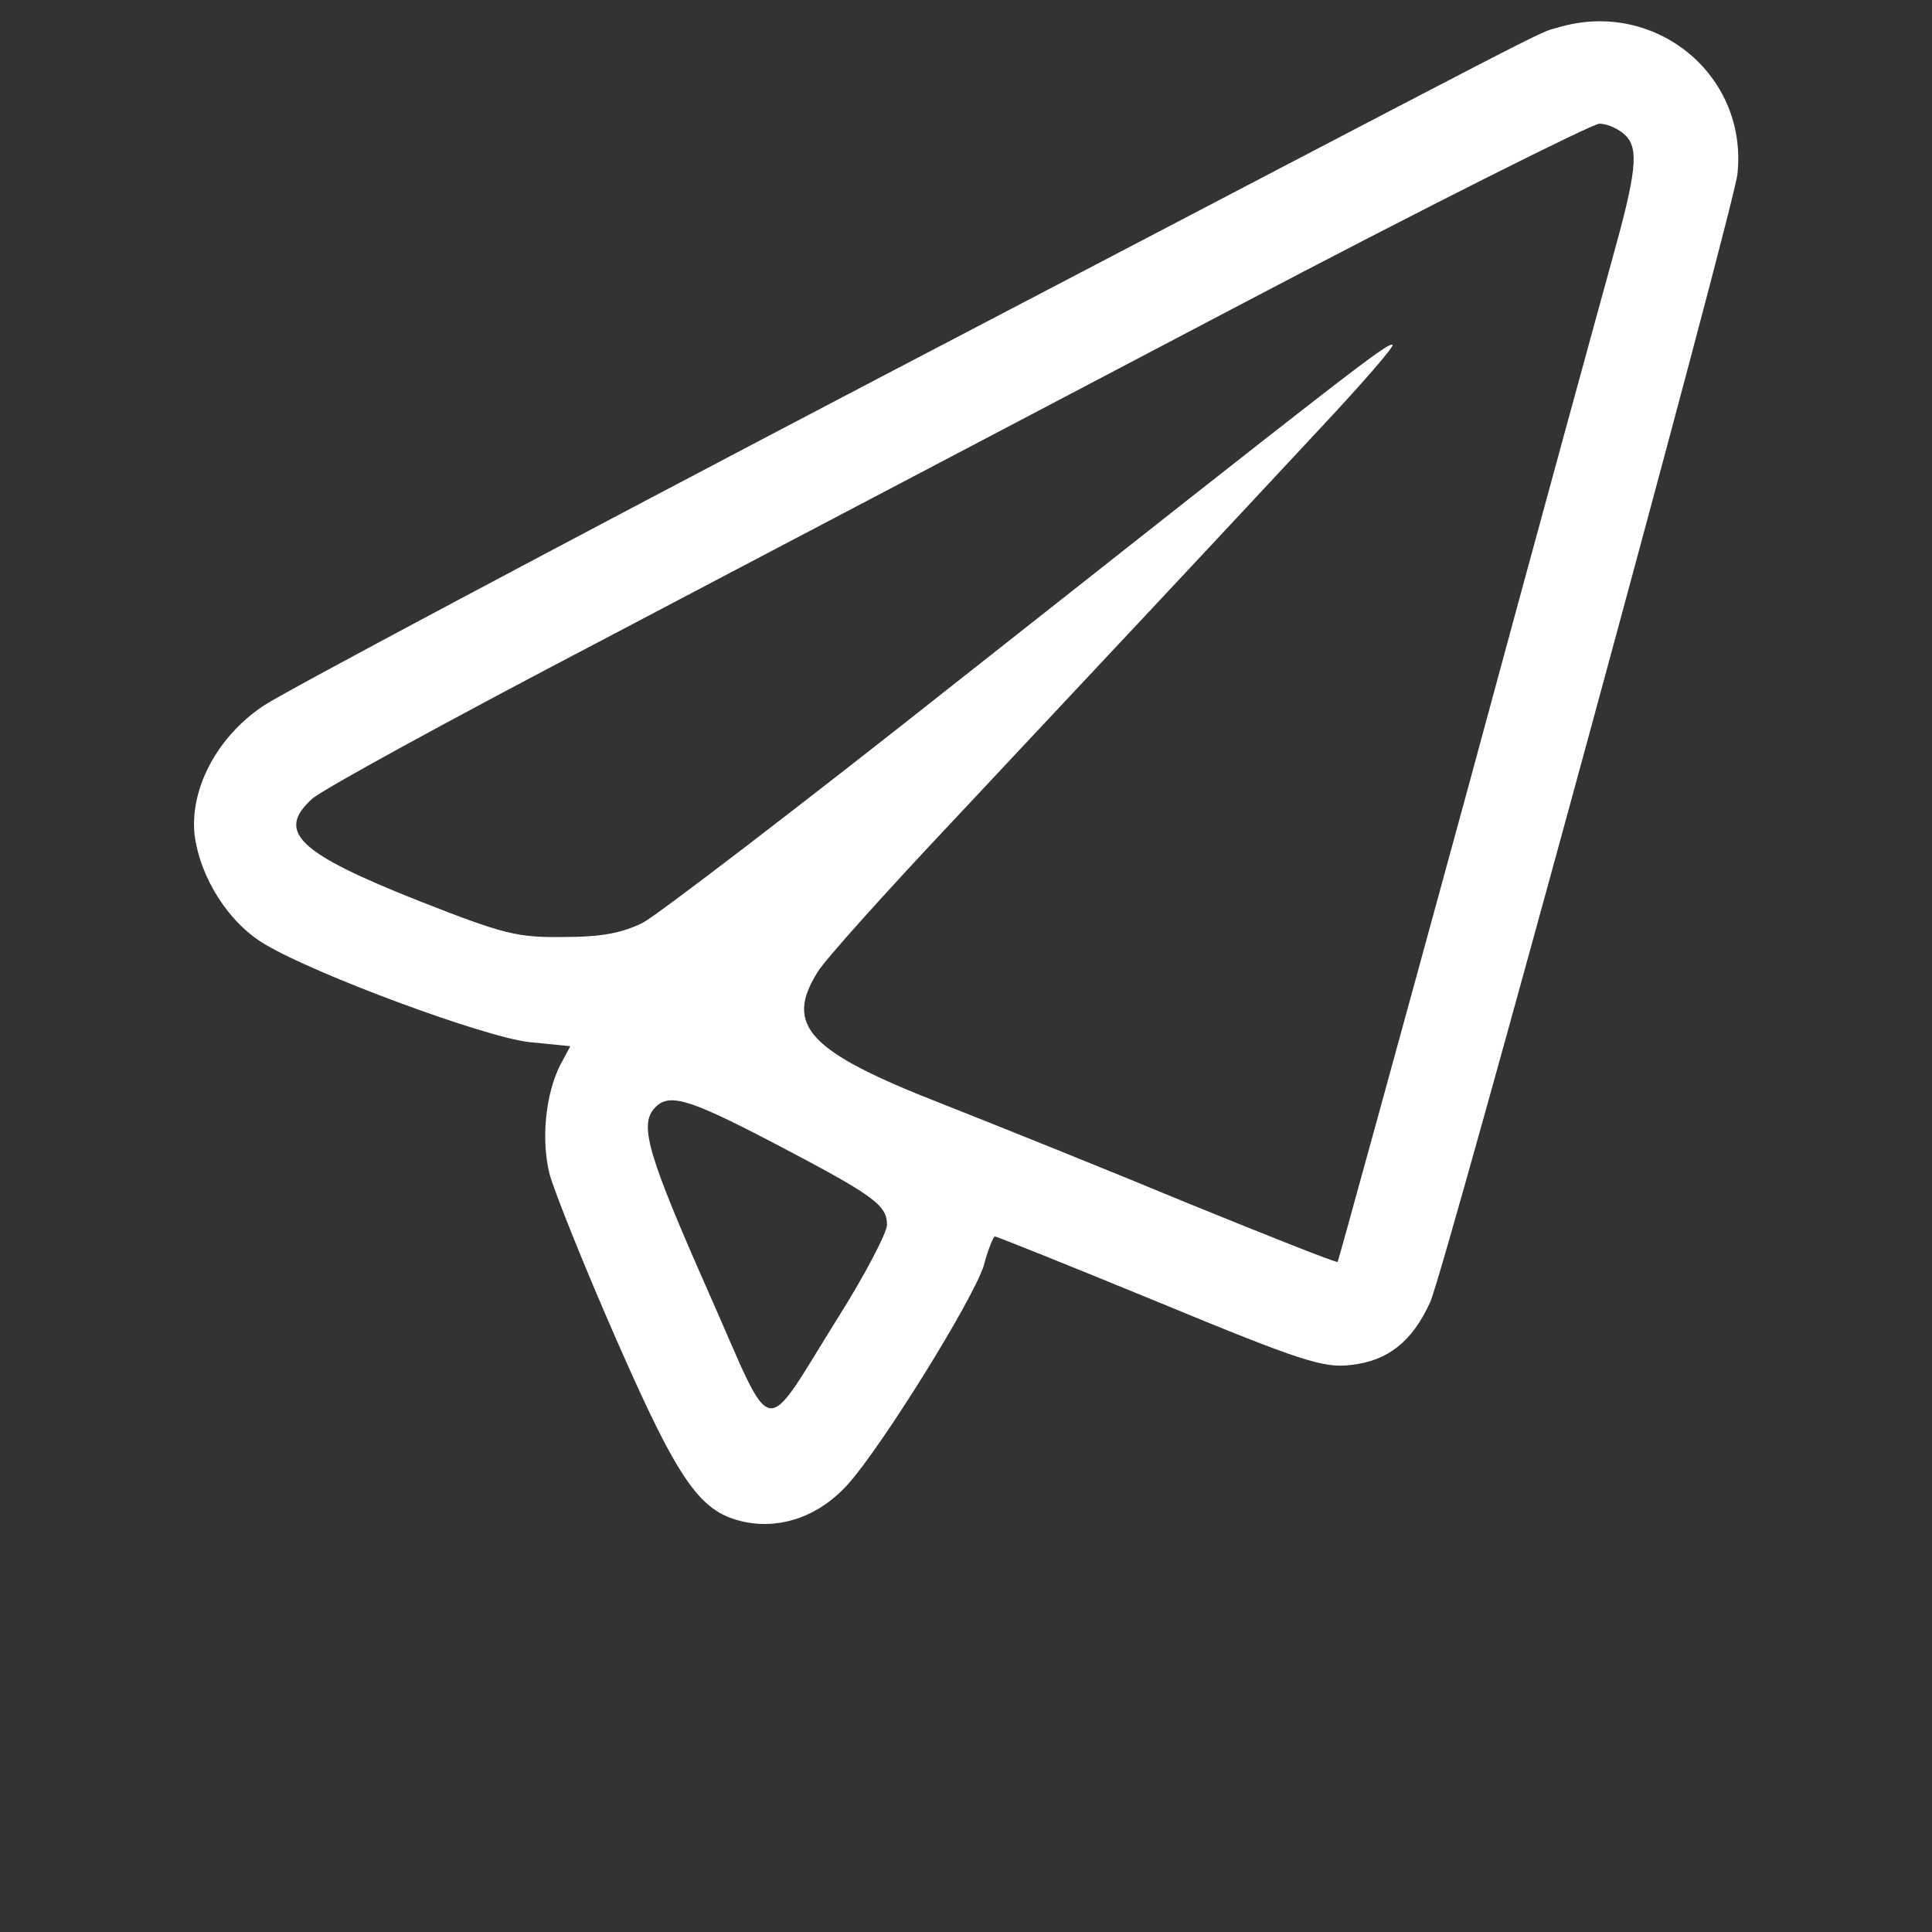 <?xml version="1.0" encoding="UTF-8"?>
<svg width="700pt" height="700pt" version="1.1" viewBox="0 0 700 700" xmlns="http://www.w3.org/2000/svg">
 <rect x="0" y="0" width="700" height="700" fill="#333333" stroke="none"/>
 <g>
  <path fill="white"  d="m564.54 9.957c-8.461 2.488 9.207-6.473-246.9 127.43-114.99 60.23-215.04 113.49-222.01 118.22-16.926 11.199-26.879 30.117-25.137 46.793 1.992 15.68 12.445 32.105 25.637 39.82 18.914 11.199 79.645 33.602 95.574 35.344l14.934 1.492-3.734 6.969c-5.227 10.453-6.969 26.879-3.734 39.574 1.742 6.223 12.445 33.102 24.141 59.734 23.148 52.766 30.613 62.969 47.039 66.203 13.191 2.488 26.633-2.488 36.586-13.441 12.445-13.688 45.797-67.449 49.527-79.645 1.492-5.723 3.484-10.453 3.981-10.453 0.746 0 27.379 10.703 59.484 23.895 51.77 21.406 59.734 23.895 69.688 22.648 13.191-1.492 22.152-8.461 28.621-22.898 5.477-12.445 109.51-394.49 111.25-408.43 3.981-36.09-29.867-63.715-64.961-53.262zm24.391 39.074c4.977 4.977 3.981 13.441-4.977 45.547-3.234 11.699-26.879 97.812-52.266 191.64-25.637 93.832-46.793 170.74-47.039 170.99-0.25 0.496-24.641-9.207-54.008-21.156-29.367-12.195-69.688-28.375-89.848-36.336-47.785-18.668-56.746-28.125-44.551-47.539 2.488-4.231 24.641-28.871 49.031-54.754 56.746-60.48 100.3-107.02 133.65-142.86 14.684-15.68 26.133-28.871 25.637-29.617-1.492-1.246-16.676 10.703-157.05 121.46-57.492 45.547-109.01 84.871-114.49 87.859-7.465 3.734-14.934 5.227-28.621 5.227-16.926 0.25-21.902-0.996-52.266-12.941-44.055-17.422-52.266-25.137-39.074-37.086 2.988-2.988 50.277-28.871 105.03-57.492 54.754-28.871 157.3-82.633 227.73-119.71 70.438-37.086 130.67-67.199 133.65-67.449 2.988 0 7.219 1.992 9.457 4.231zm-307.62 365.62c35.094 18.418 40.07 21.902 40.07 29.121 0 2.738-7.715 17.672-17.422 33.102-28.375 45.297-22.898 46.293-47.039-8.215-21.902-49.527-25.137-60.48-20.16-66.703 5.227-6.223 11.699-4.481 44.551 12.691z"/>
 </g>
</svg>
